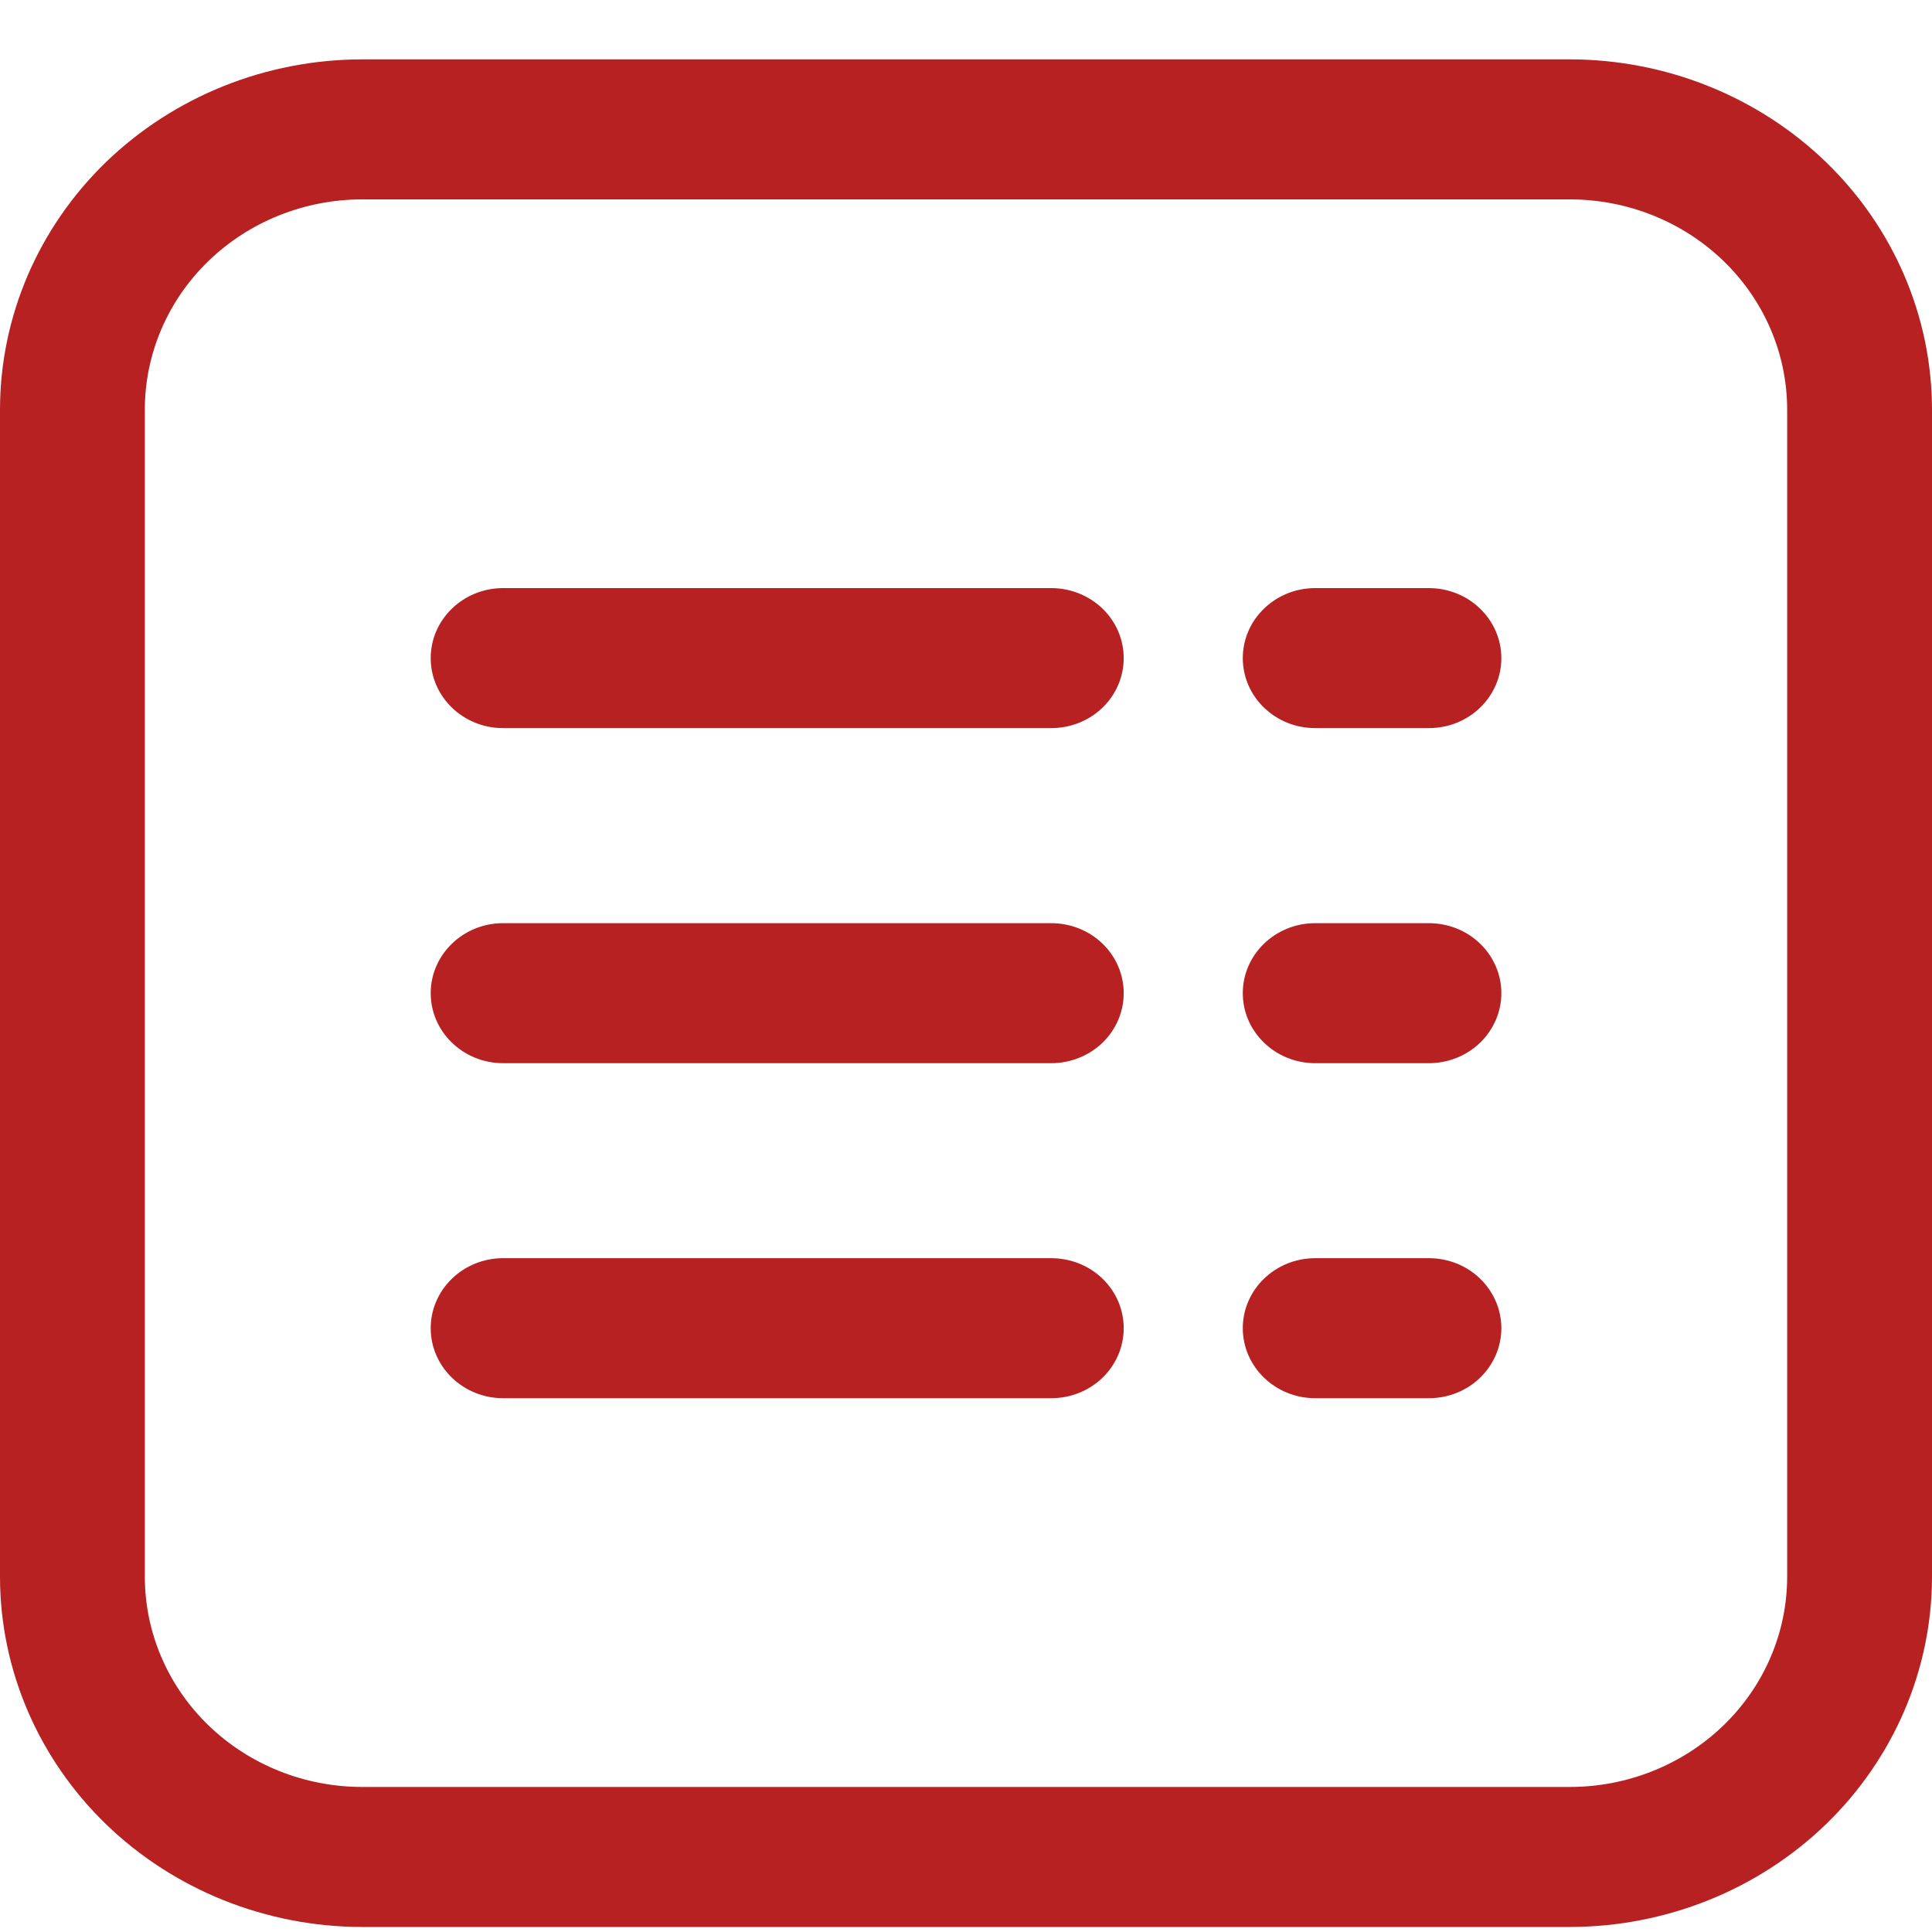 <svg width="30" height="30" viewBox="0 0 30 30" fill="none" xmlns="http://www.w3.org/2000/svg">
<path d="M24.378 0.922H5.622C4.132 0.923 2.703 1.497 1.648 2.515C0.595 3.534 0.002 4.916 0 6.357V24.487C0.002 25.928 0.595 27.309 1.648 28.328C2.703 29.347 4.132 29.92 5.622 29.922H24.378C25.868 29.92 27.297 29.347 28.352 28.328C29.405 27.309 29.998 25.928 30 24.487V6.357C29.998 4.916 29.405 3.534 28.352 2.515C27.297 1.497 25.868 0.923 24.378 0.922ZM27.751 24.487C27.75 25.352 27.394 26.181 26.762 26.792C26.13 27.403 25.272 27.747 24.378 27.748H5.622C4.728 27.747 3.87 27.403 3.238 26.792C2.606 26.181 2.25 25.352 2.249 24.487V6.357C2.25 5.492 2.606 4.663 3.238 4.052C3.87 3.441 4.728 3.097 5.622 3.096H24.378C25.272 3.097 26.13 3.441 26.762 4.052C27.394 4.663 27.75 5.492 27.751 6.357V24.487ZM17.449 10.219C17.449 10.508 17.331 10.784 17.12 10.988C16.909 11.192 16.623 11.306 16.324 11.306H7.812C7.192 11.306 6.688 10.82 6.688 10.219C6.688 9.619 7.192 9.132 7.812 9.132H16.324C16.623 9.132 16.909 9.247 17.12 9.451C17.331 9.655 17.449 9.931 17.449 10.219ZM23.313 10.219C23.313 10.508 23.194 10.784 22.983 10.988C22.773 11.192 22.487 11.306 22.188 11.306H20.422C19.802 11.306 19.298 10.82 19.298 10.219C19.298 9.619 19.802 9.132 20.422 9.132H22.188C22.487 9.132 22.773 9.247 22.983 9.451C23.194 9.655 23.313 9.931 23.313 10.219ZM17.449 15.422C17.449 15.71 17.331 15.987 17.12 16.191C16.909 16.394 16.623 16.509 16.324 16.509H7.812C7.192 16.509 6.688 16.022 6.688 15.422C6.688 14.822 7.192 14.335 7.812 14.335H16.324C16.623 14.335 16.909 14.449 17.12 14.653C17.331 14.857 17.449 15.133 17.449 15.422ZM23.313 15.422C23.313 15.71 23.194 15.987 22.983 16.191C22.773 16.394 22.487 16.509 22.188 16.509H20.422C19.802 16.509 19.298 16.022 19.298 15.422C19.298 14.822 19.802 14.335 20.422 14.335H22.188C22.487 14.335 22.773 14.449 22.983 14.653C23.194 14.857 23.313 15.133 23.313 15.422ZM17.449 20.624C17.449 20.912 17.331 21.189 17.12 21.393C16.909 21.597 16.623 21.711 16.324 21.711H7.812C7.192 21.711 6.688 21.224 6.688 20.624C6.688 20.024 7.192 19.537 7.812 19.537H16.324C16.623 19.537 16.909 19.651 17.12 19.855C17.331 20.059 17.449 20.336 17.449 20.624ZM23.313 20.624C23.313 20.912 23.194 21.189 22.983 21.393C22.773 21.597 22.487 21.711 22.188 21.711H20.422C19.802 21.711 19.298 21.224 19.298 20.624C19.298 20.024 19.802 19.537 20.422 19.537H22.188C22.487 19.537 22.773 19.651 22.983 19.855C23.194 20.059 23.313 20.336 23.313 20.624Z" fill="#B72122"/>
</svg>
